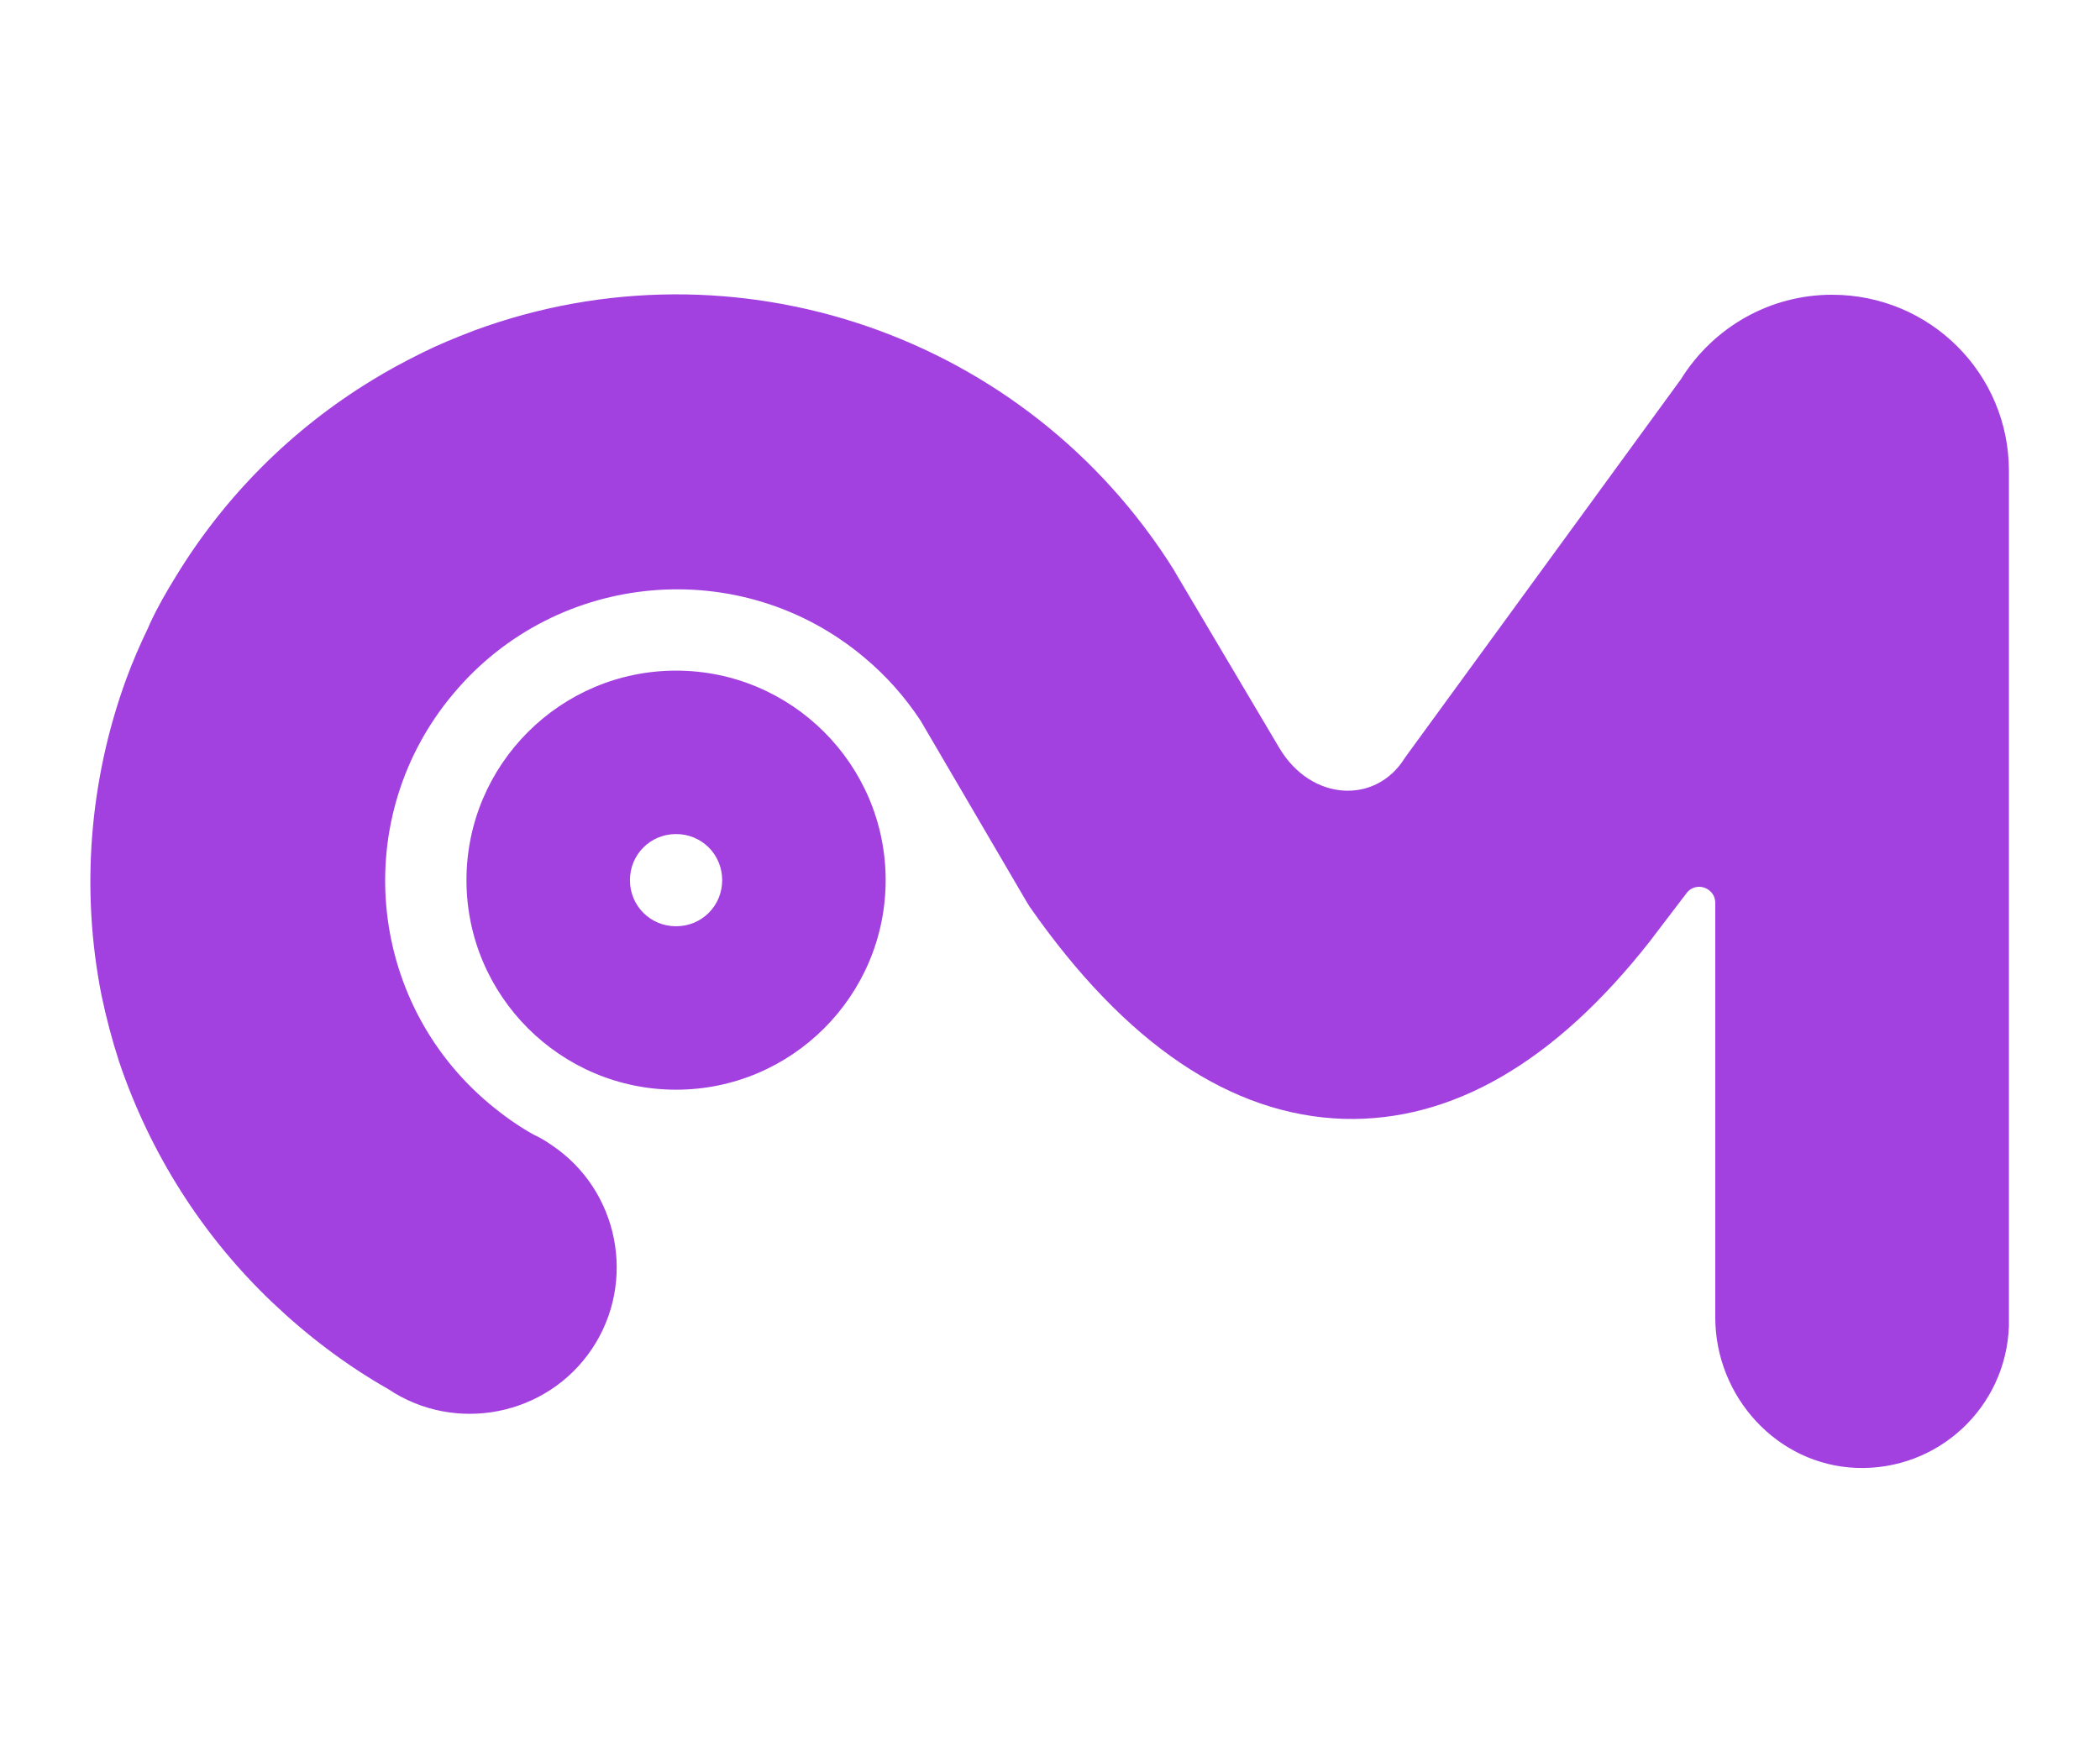 <?xml version="1.0" encoding="utf-8"?>
<!-- Generator: Adobe Illustrator 24.3.0, SVG Export Plug-In . SVG Version: 6.00 Build 0)  -->
<svg version="1.1" id="Layer_1" xmlns="http://www.w3.org/2000/svg" xmlns:xlink="http://www.w3.org/1999/xlink" x="0px" y="0px"
	 viewBox="0 0 359.7 301.7" style="enable-background:new 0 0 359.7 301.7;" xml:space="preserve">
<style type="text/css">
	.st0{fill:#A340E0;}
</style>
<path class="st0" d="M313.8,50.5c-10.6,0-20.3,5.5-25.9,14.5l-46.8,64.2l-0.5,0.7c-4.9,7.9-16,7.5-21.5-1.8l-17.9-30.2l-0.1-0.2
	c-25.2-40.3-75.2-57.5-119.8-41.1c-3.4,1.3-6.3,2.5-8.9,3.8l-0.6,0.3c-2.8,1.4-5.4,2.8-8,4.4c-13.8,8.4-25.3,19.9-33.7,33.7
	c-1.6,2.6-3.1,5.2-4.4,8l-0.3,0.7c-1.4,2.9-2.7,5.9-3.8,8.9c-6.3,17.3-7.8,36.1-4.2,54.2c0.8,3.8,1.8,7.6,3,11.3
	c5.3,15.7,14.3,29.9,26.3,41.3c6,5.7,12.6,10.7,19.8,14.8c11.5,7.7,27.2,4.6,34.9-6.9s4.6-27.2-6.9-34.9c-1-0.7-2-1.3-3.1-1.8
	c-2.7-1.5-5.2-3.3-7.6-5.3c-21.1-17.7-23.9-49.2-6.1-70.3c17.7-21.1,49.3-23.9,70.4-6.1c3.7,3.1,6.9,6.7,9.6,10.8l18.2,31.1l0.5,0.8
	c16.4,23.5,34.5,35.7,53.8,36.3c18.5,0.5,36.1-9.7,52.3-30.3l6.4-8.4c0.9-1.2,2.6-1.4,3.8-0.5c0.7,0.5,1.1,1.3,1.1,2.2v71
	c0,13.6,10.6,25.3,24.2,25.8c13.9,0.5,25.6-10.3,26.1-24.3l0,0c0-0.3,0-0.6,0-0.9V80.7C344.1,64,330.6,50.5,313.8,50.5z"/>
<path class="st0" d="M115.8,114.9c-19.8,0-35.9,16.1-35.9,35.9s16.1,35.9,35.9,35.9s35.9-16.1,35.9-35.9l0,0
	C151.7,131,135.6,114.9,115.8,114.9z M123.7,150.8c0,4.4-3.5,7.9-7.9,7.9c-4.4,0-7.9-3.5-7.9-7.9s3.5-7.9,7.9-7.9l0,0
	C120.2,142.9,123.7,146.4,123.7,150.8L123.7,150.8z"/>
</svg>
